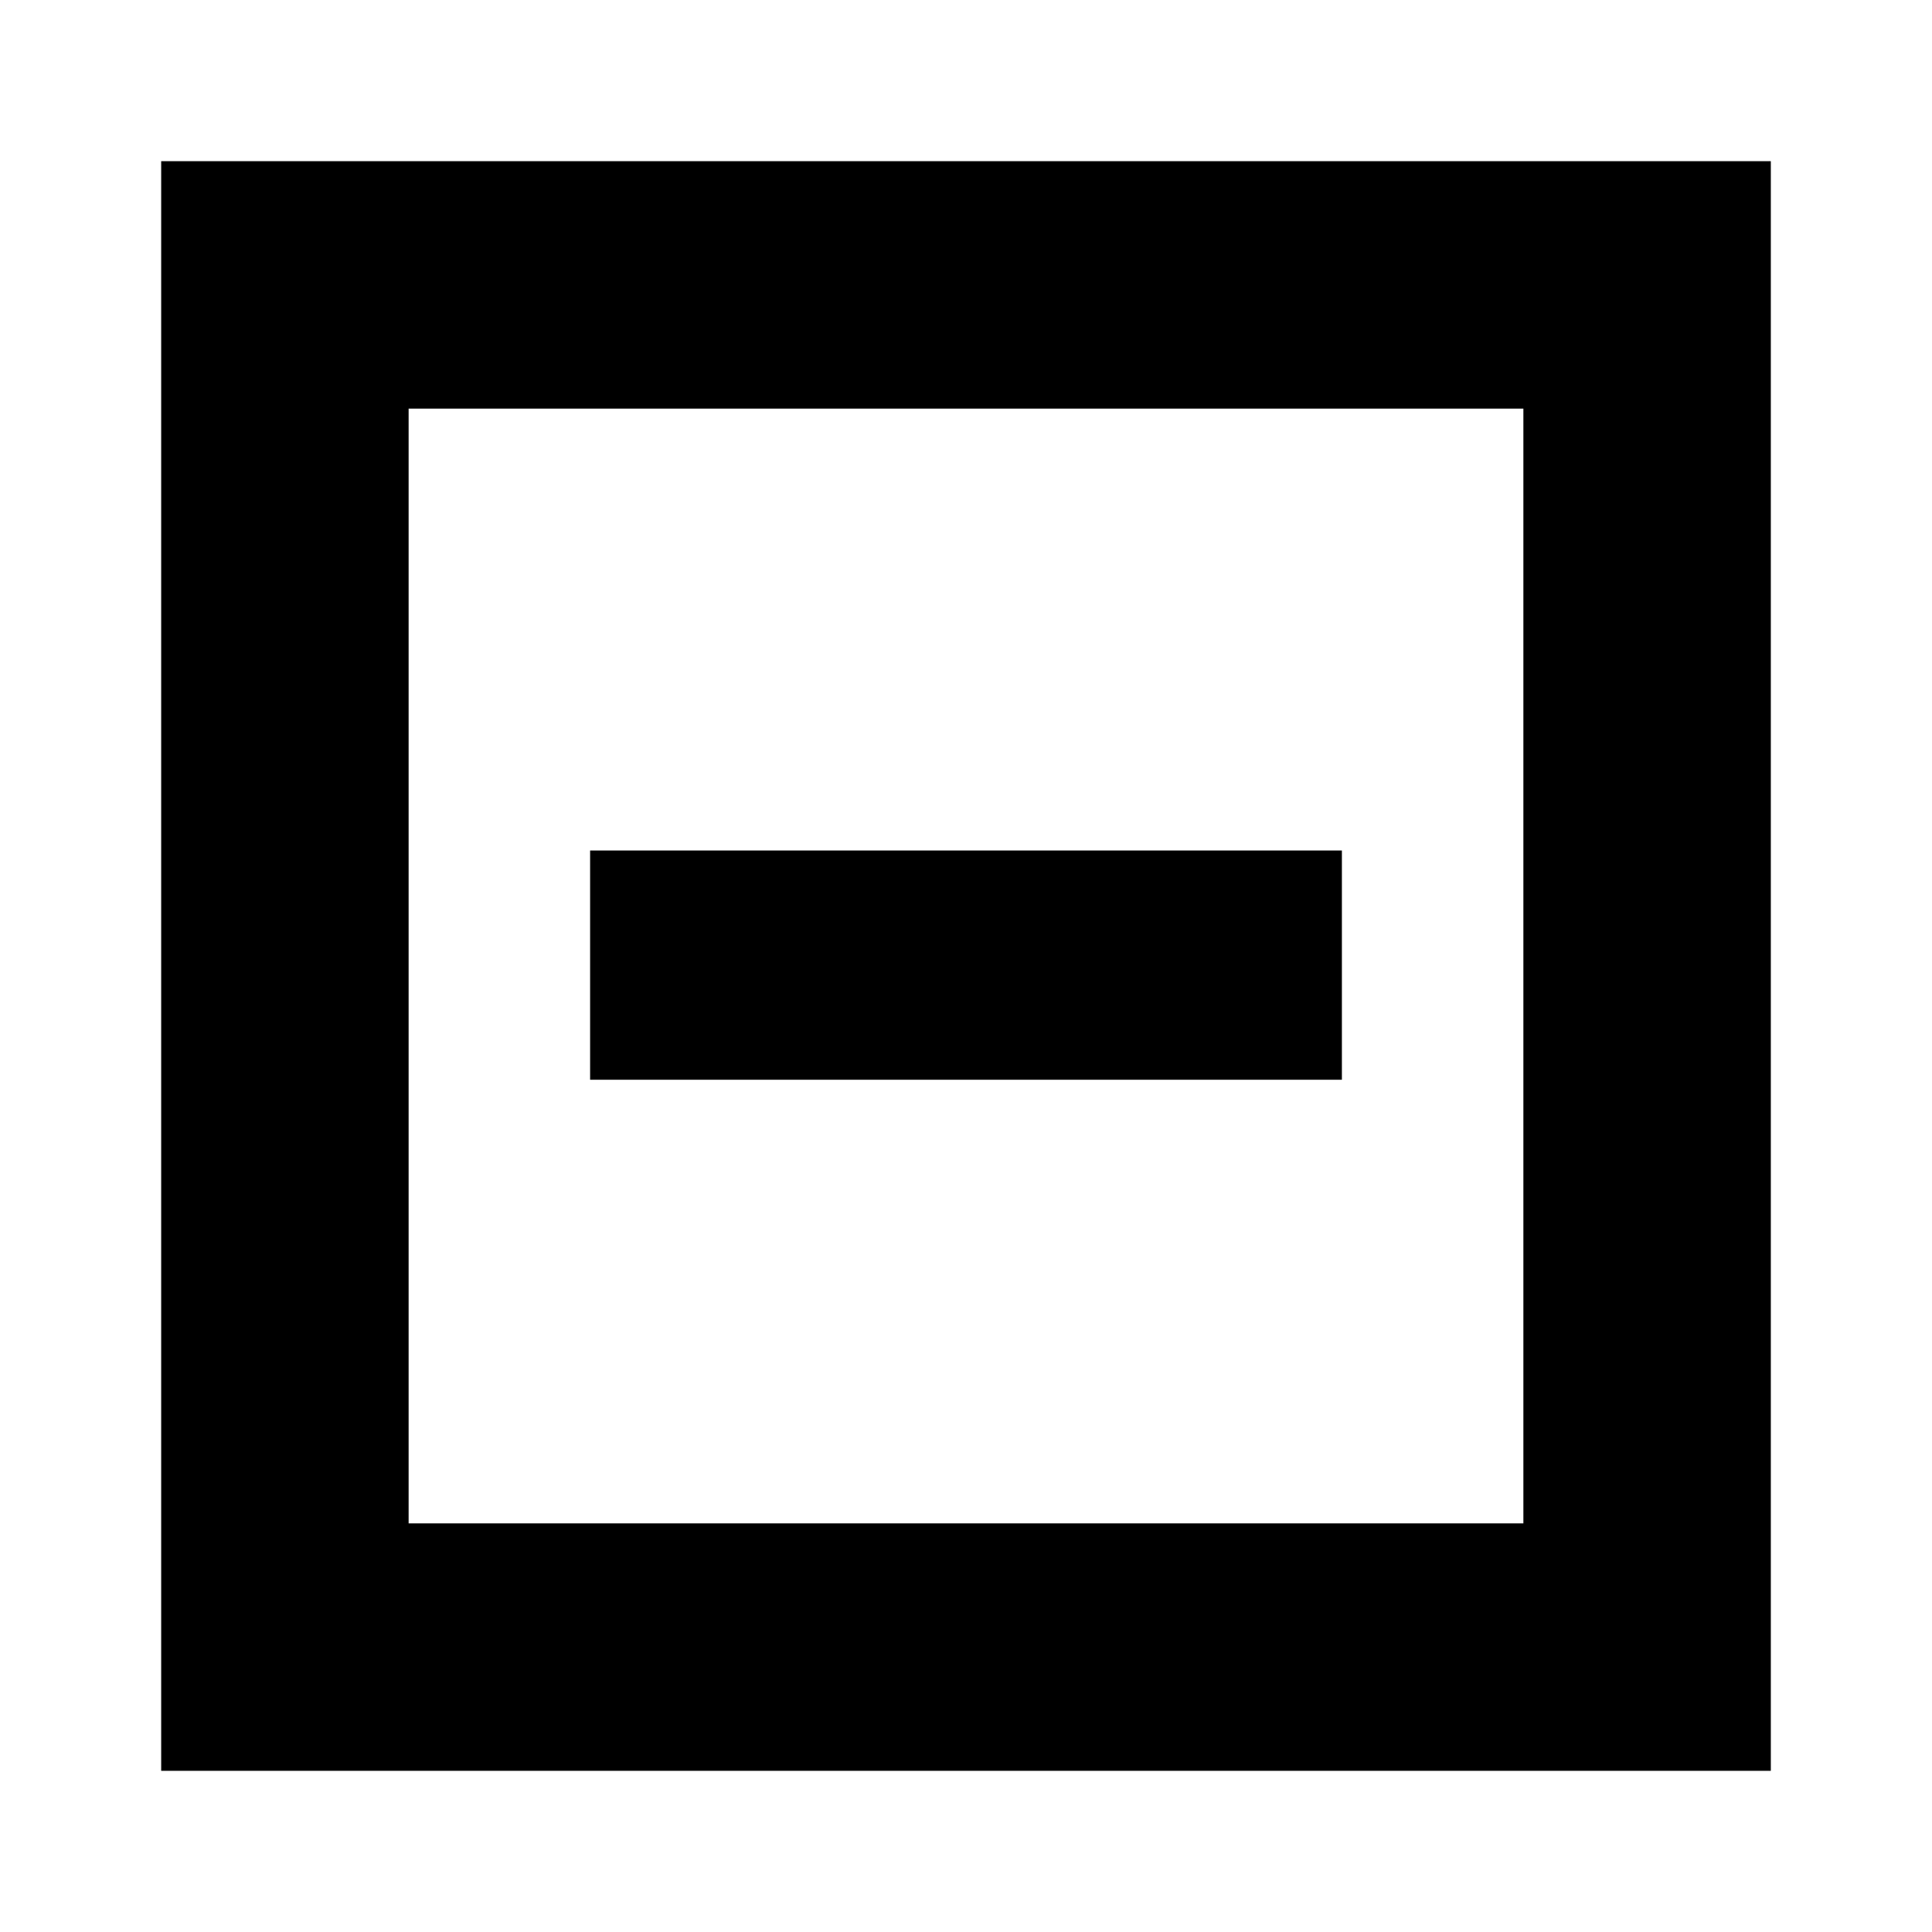 <svg xmlns="http://www.w3.org/2000/svg" height="24" viewBox="0 -960 960 960" width="24"><path d="M293.22-423.48h373.56v-113.91H293.22v113.91ZM80.09-80.09v-799.82h799.82v799.82H80.09Zm122.95-122.95h553.92v-553.92H203.04v553.92Zm0 0v-553.92 553.92Z"/></svg>